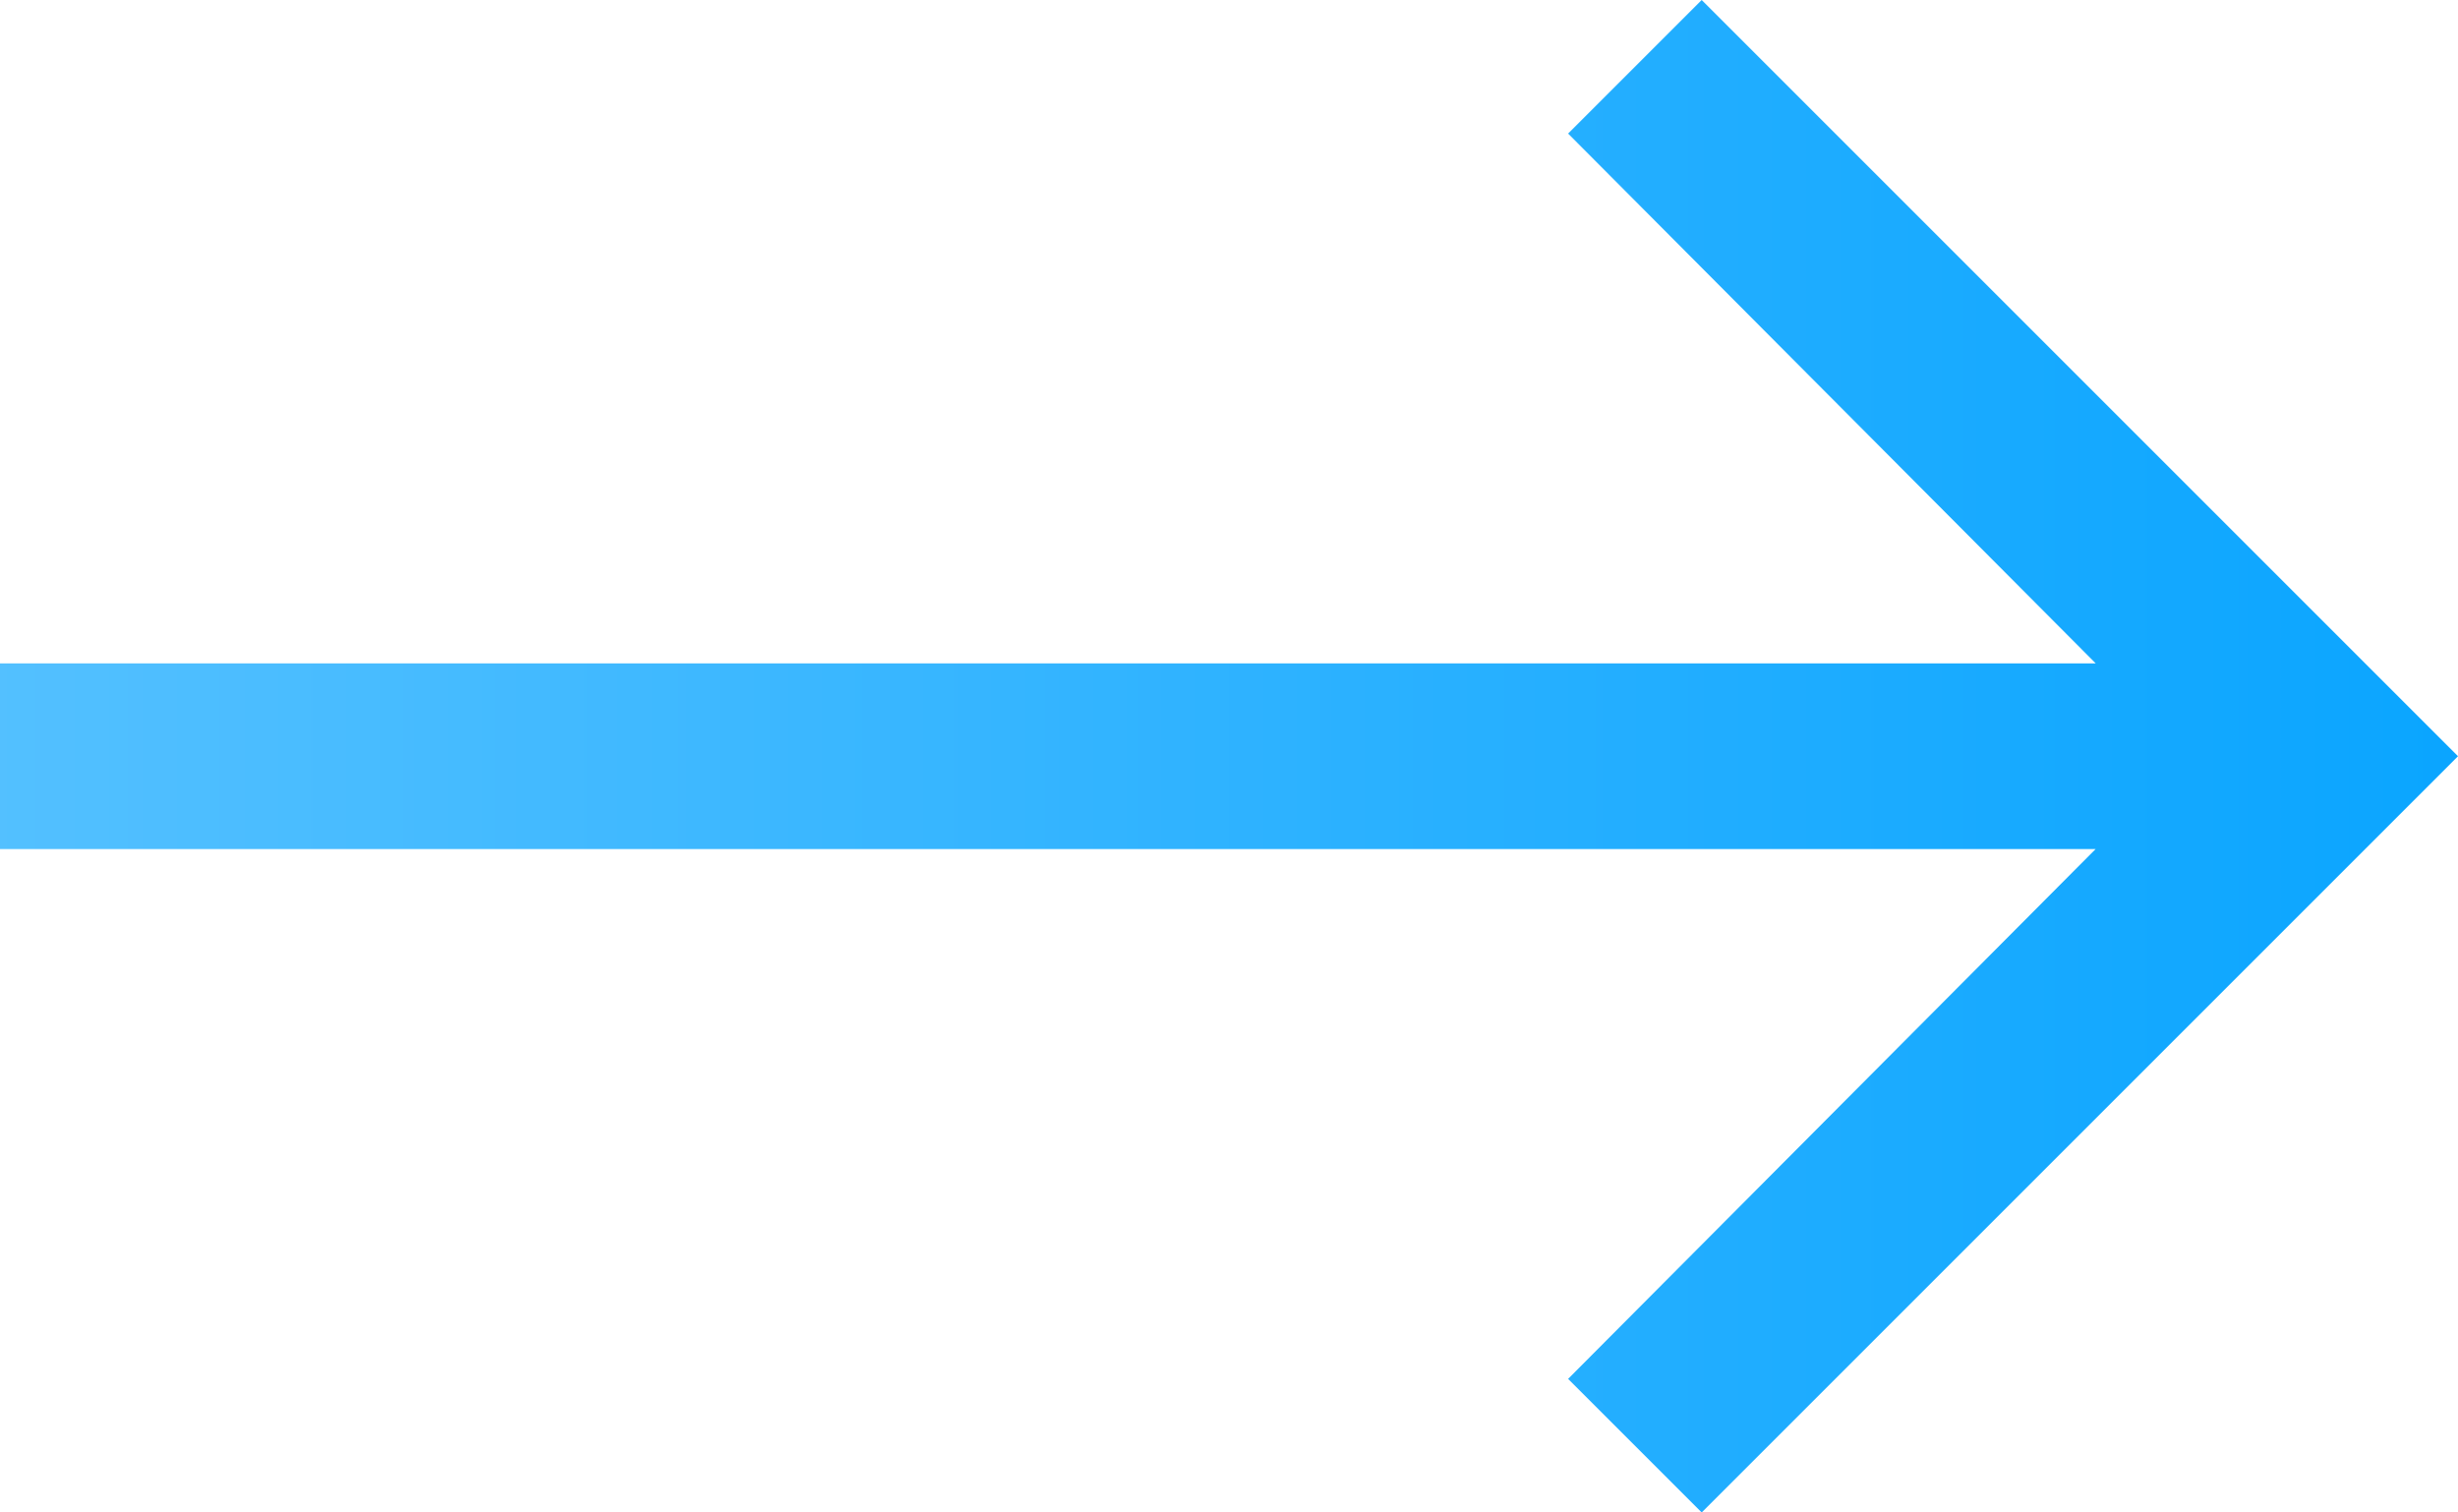 <svg width="26" height="16" xmlns="http://www.w3.org/2000/svg"><defs><linearGradient x1="100%" y1="50%" x2="0%" y2="50%" id="a"><stop stop-color="#0AA5FF" offset="0%"/><stop stop-color="#53C0FF" offset="100%"/></linearGradient></defs><path d="M106 12l8 8-8 8-1.413-1.413 5.58-5.605H88v-1.964h22.168l-5.581-5.605z" transform="translate(-88 -12)" fill="url(#a)" fill-rule="evenodd"/></svg>